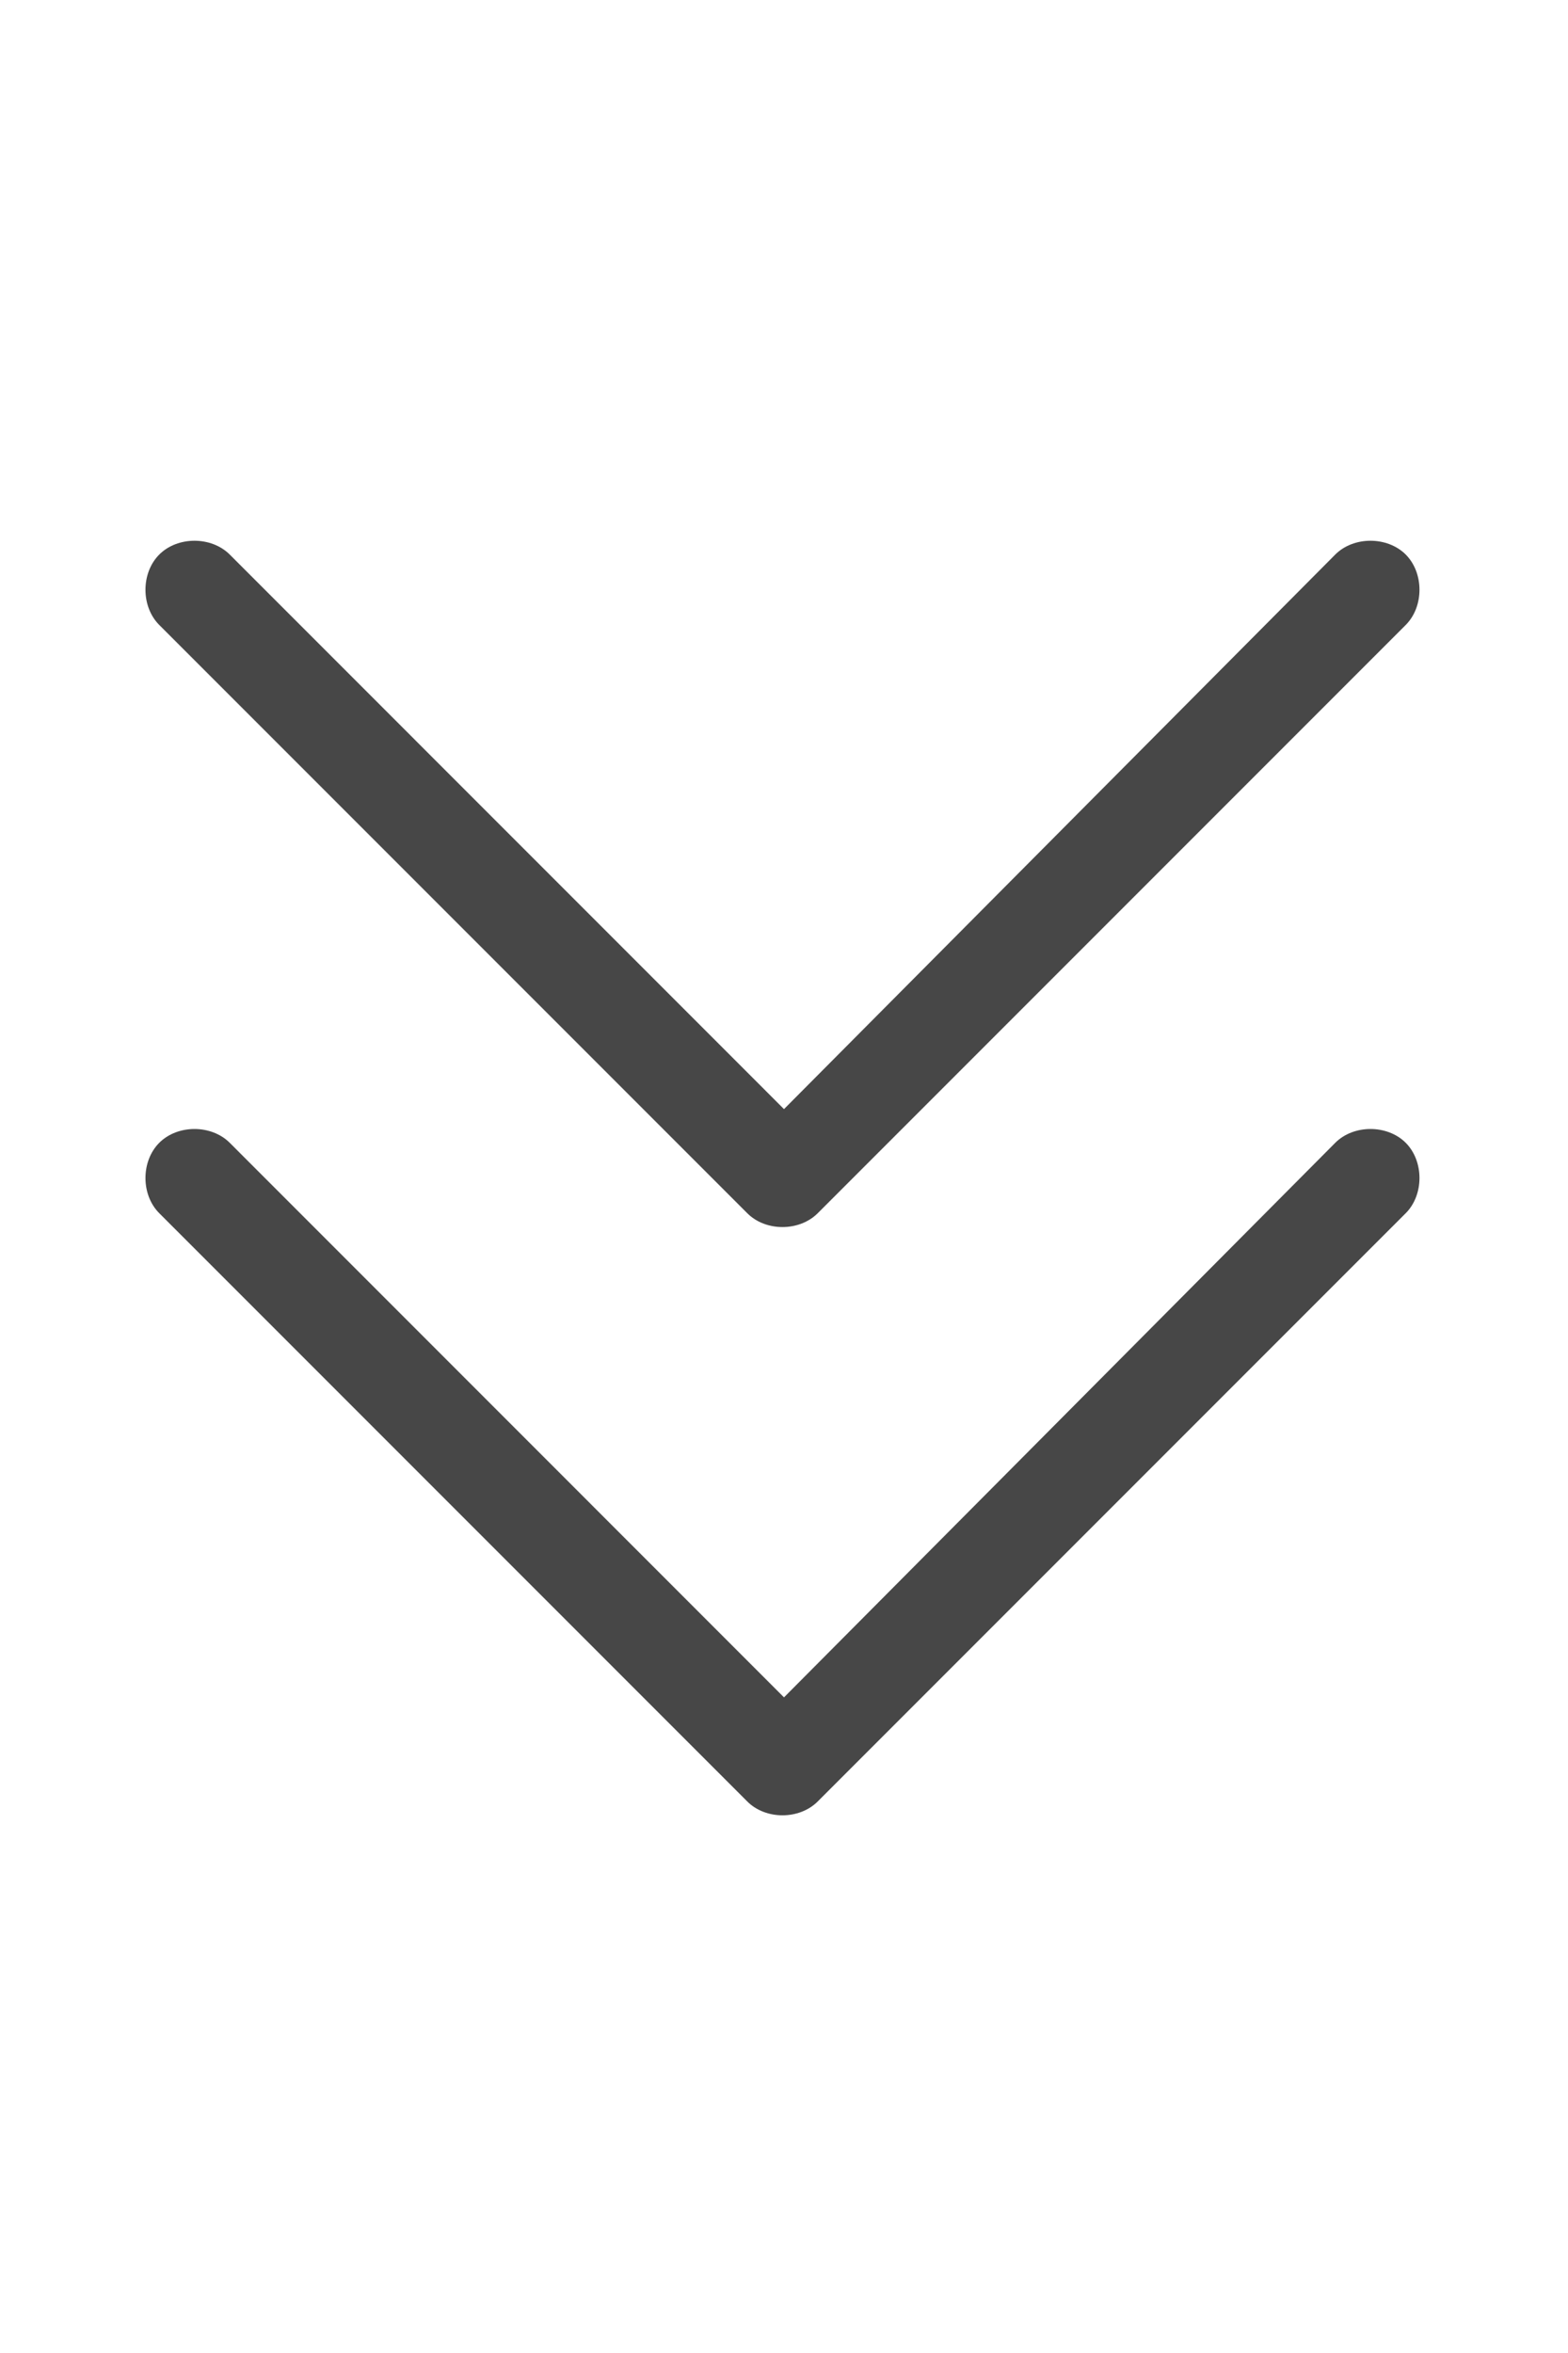 <svg width="24" height="36" viewBox="0 0 24 36" fill="none" xmlns="http://www.w3.org/2000/svg">
<g id="label-paired / xl / chevrons-down-xl / regular" clip-path="url(#clip0_2556_19655)">
<path id="icon" d="M2.438 9.562C2.156 9.281 2.156 8.766 2.438 8.484C2.719 8.203 3.234 8.203 3.516 8.484L12 16.969L20.438 8.484C20.719 8.203 21.234 8.203 21.516 8.484C21.797 8.766 21.797 9.281 21.516 9.562L12.516 18.562C12.234 18.844 11.719 18.844 11.438 18.562L2.438 9.562ZM2.438 18.562C2.156 18.281 2.156 17.766 2.438 17.484C2.719 17.203 3.234 17.203 3.516 17.484L12 25.969L20.438 17.484C20.719 17.203 21.234 17.203 21.516 17.484C21.797 17.766 21.797 18.281 21.516 18.562L12.516 27.562C12.234 27.844 11.719 27.844 11.438 27.562L2.438 18.562Z" fill="black" fill-opacity="0.72"/>
</g>
<defs>
<clipPath id="clip0_2556_19655">
<rect width="24" height="36" fill="white"/>
</clipPath>
</defs>
</svg>
